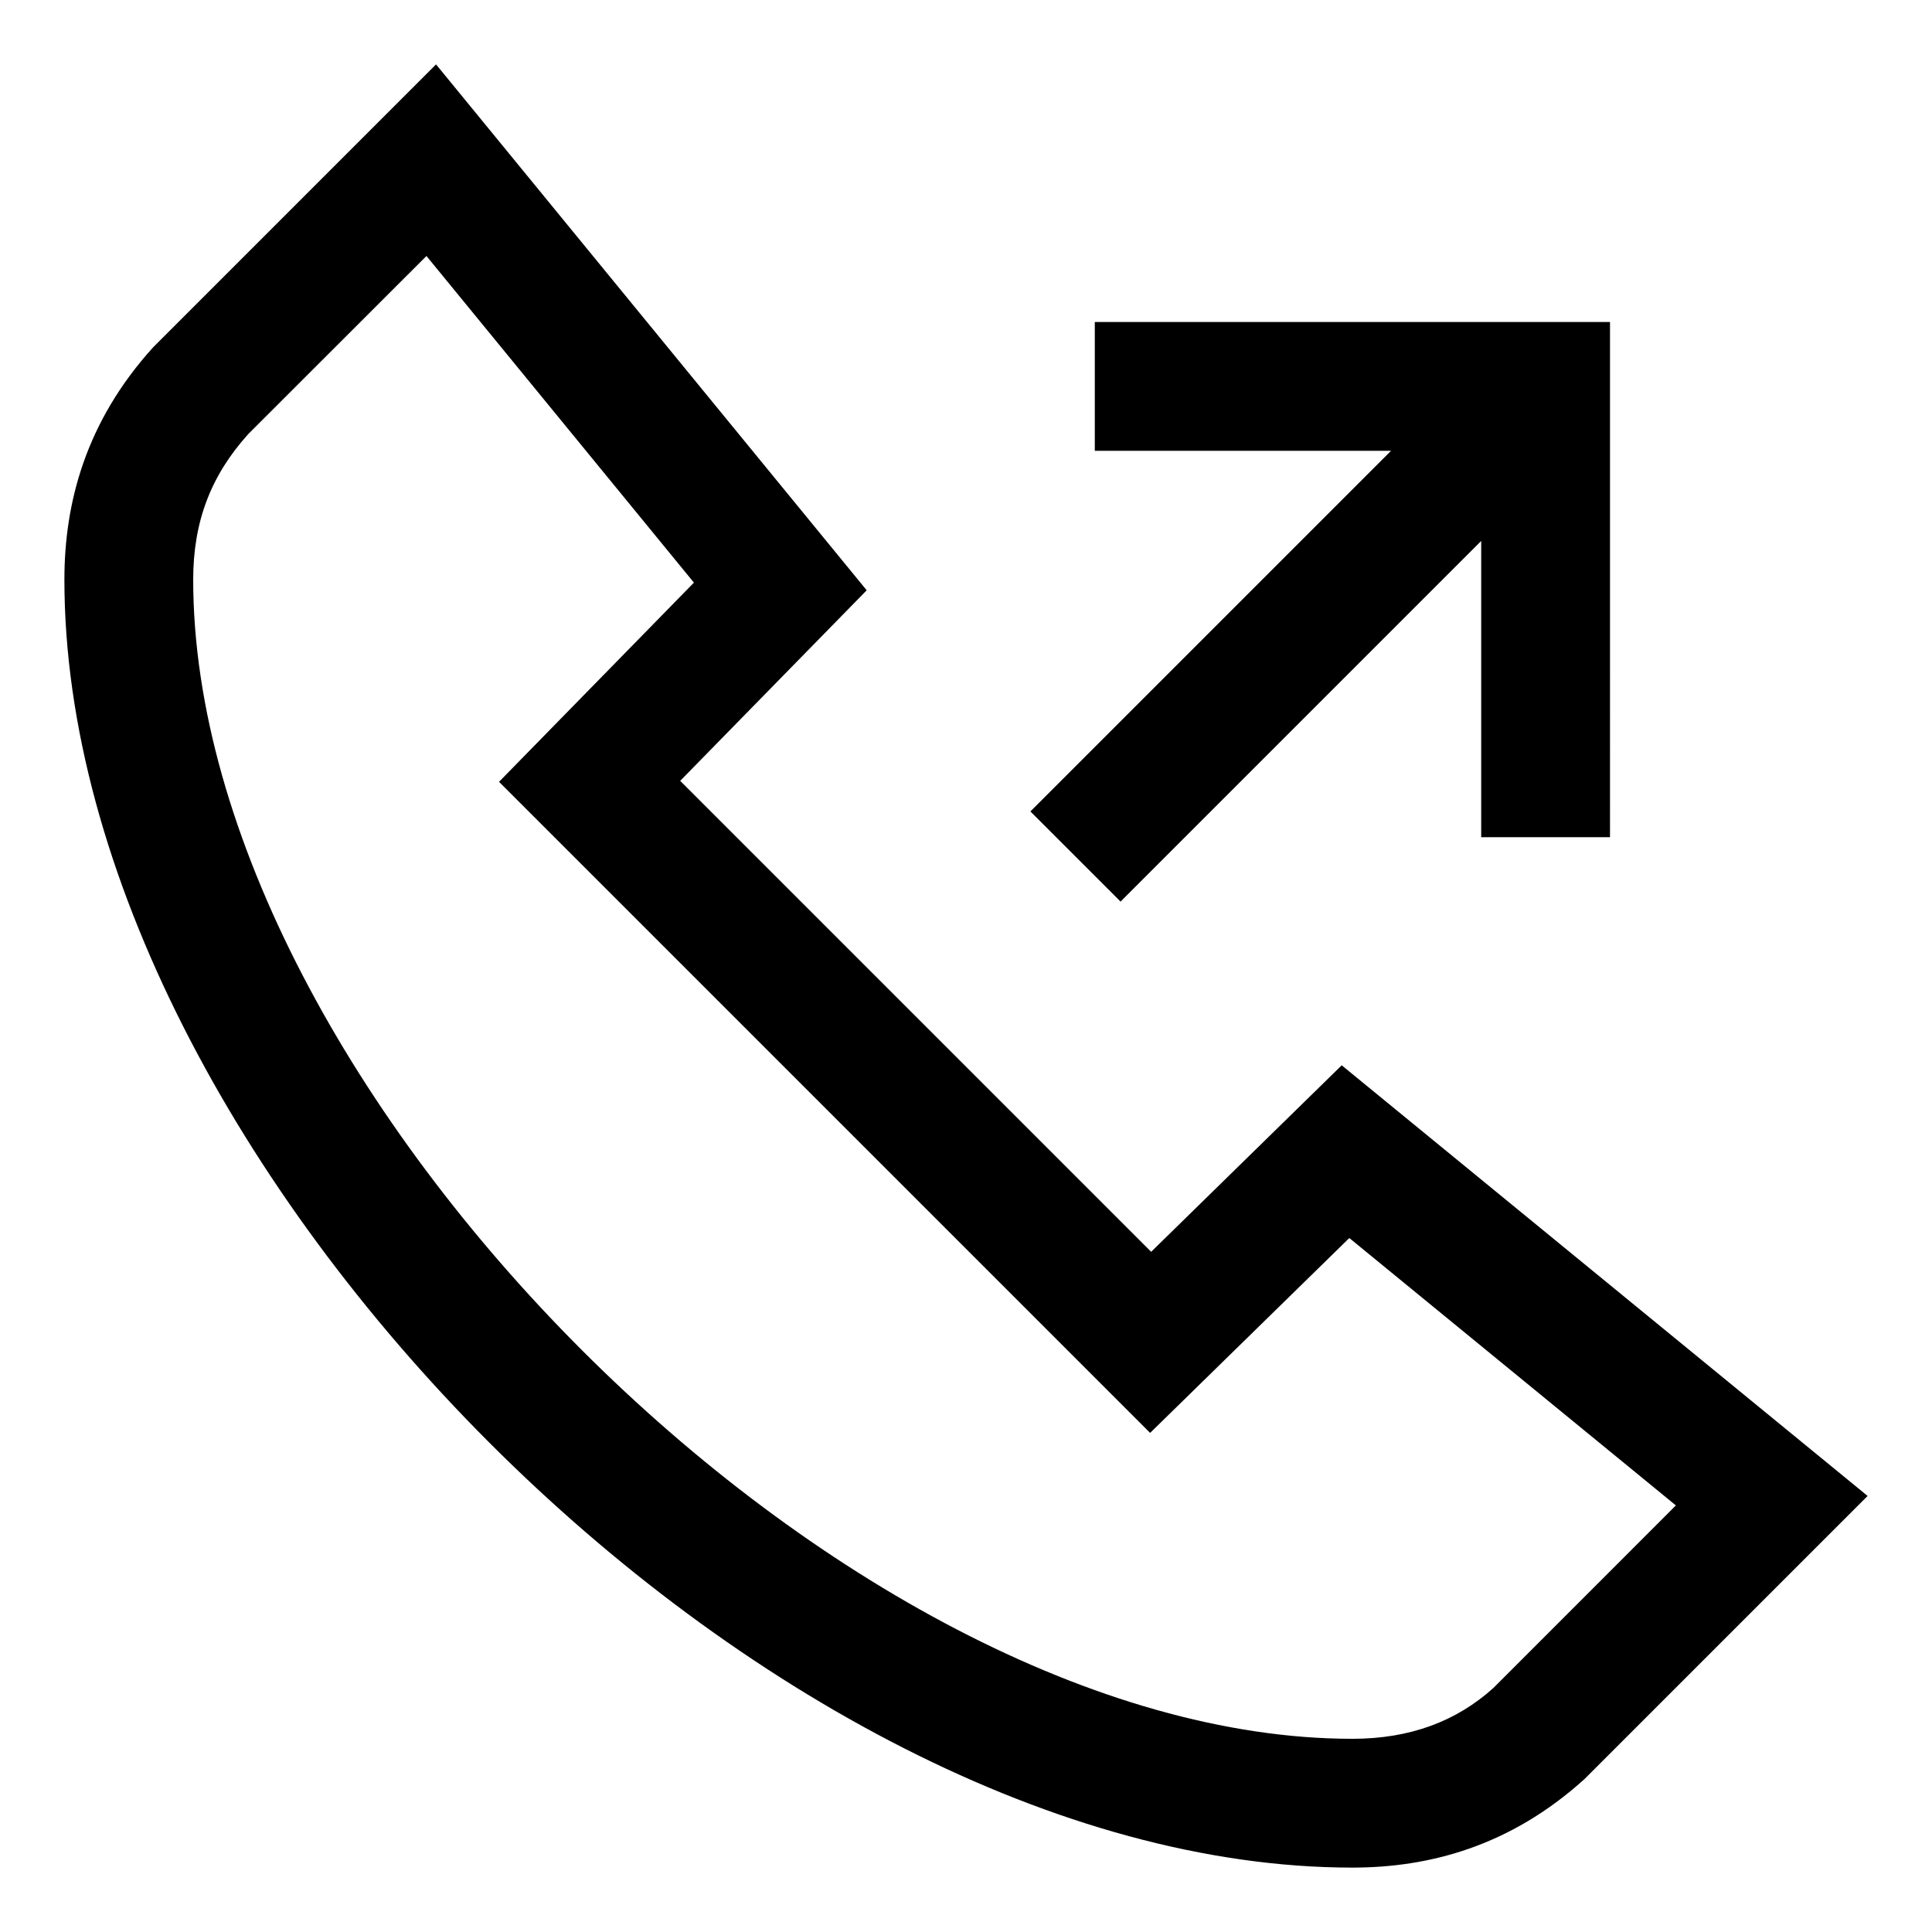 <svg xmlns="http://www.w3.org/2000/svg" width="30" height="30" viewBox="0 0 30 30"><path d="M20.834 16.542l-2.959 2.896-7.313-7.313 2.896-2.959L6.771 1 2.375 5.396C1.328 6.553 1 7.813 1 9c0 9.047 10.906 20 20 20 1.188 0 2.447-.328 3.604-1.375L29 23.229l-8.166-6.687zm2.355 9.669c-.574.517-1.293.789-2.189.789C13.094 27 3 16.906 3 9c0-.896.272-1.615.857-2.262l2.765-2.763 4.153 5.072-3.026 3.093 10.11 10.11 3.093-3.026 5.071 4.152-2.834 2.835zM17.4 14L23 8.4V13h2V5h-8v2h4.6L16 12.6l1.4 1.4z"/></svg>